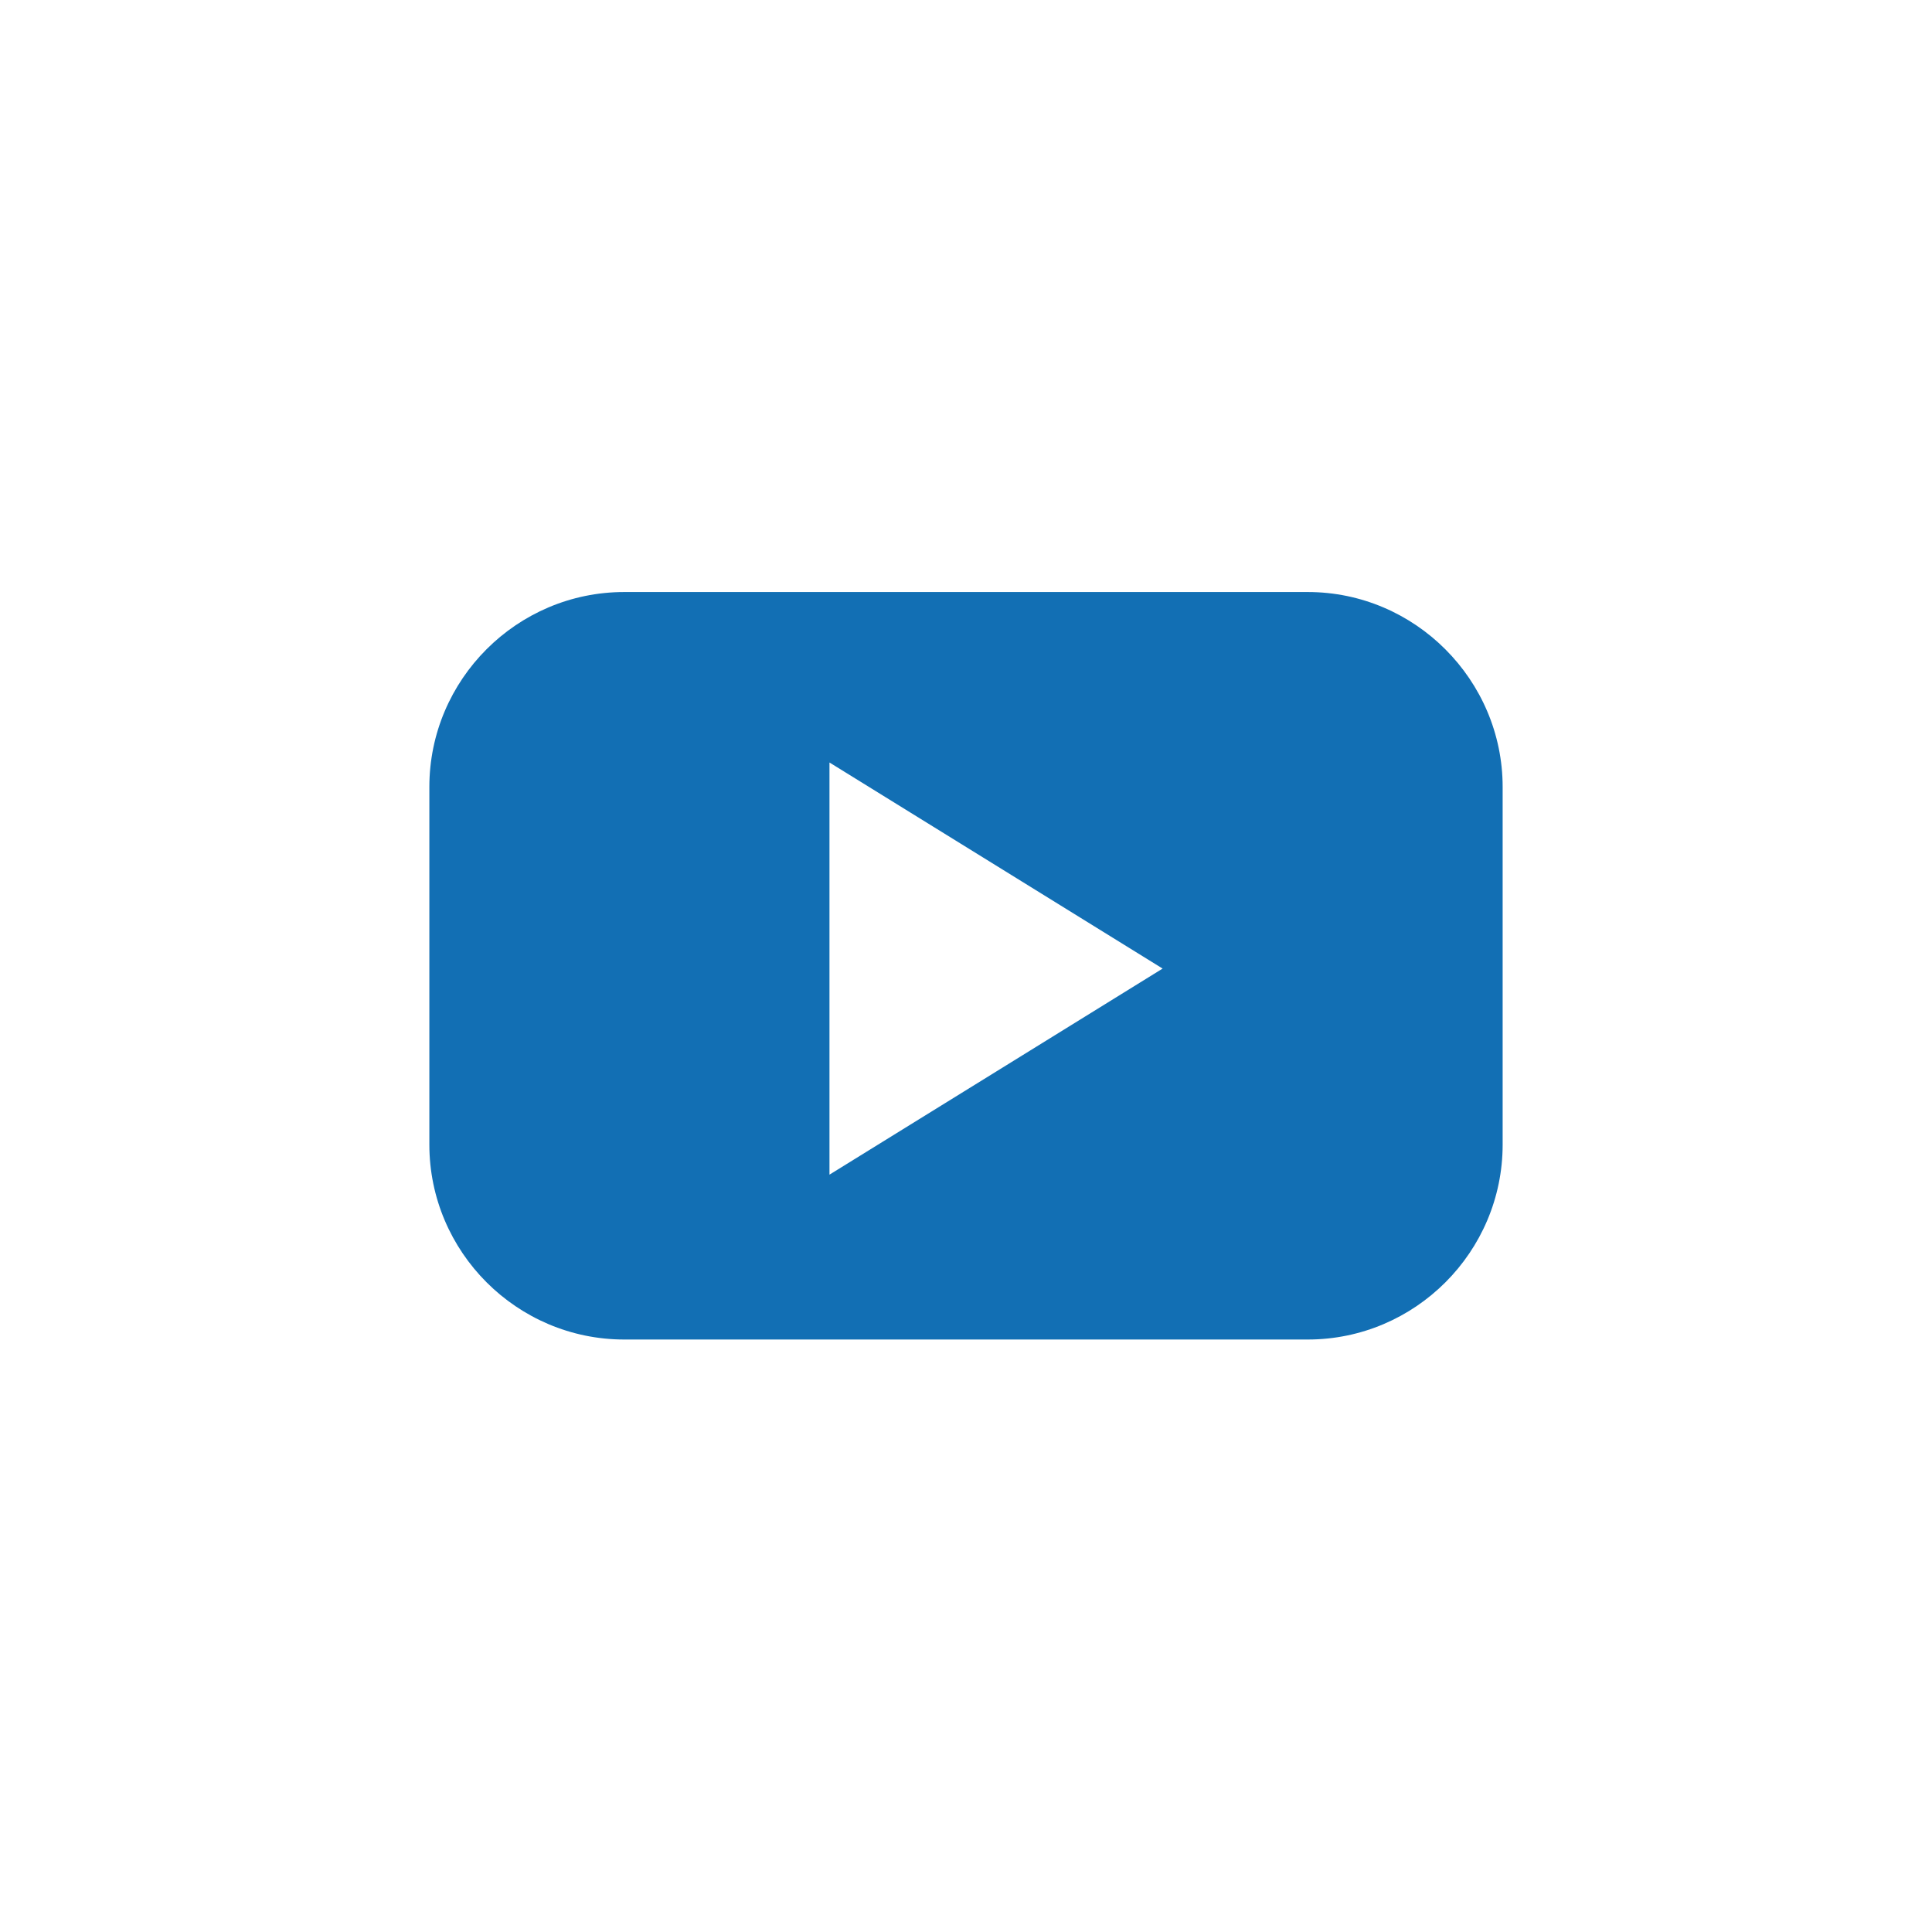 <svg width="30" height="30" viewBox="0 0 30 30" fill="none" xmlns="http://www.w3.org/2000/svg">
<path d="M20.307 9.193H9.693C8.027 9.193 6.667 10.553 6.667 12.22V17.773C6.667 19.44 8.027 20.8 9.693 20.8H20.307C21.973 20.8 23.333 19.44 23.333 17.773V12.22C23.333 10.56 21.973 9.193 20.307 9.193ZM15.467 16.64L12.88 18.24V15.04V11.84L15.467 13.44L18.053 15.04L15.467 16.64Z" fill="#126FB4"/>
</svg>
